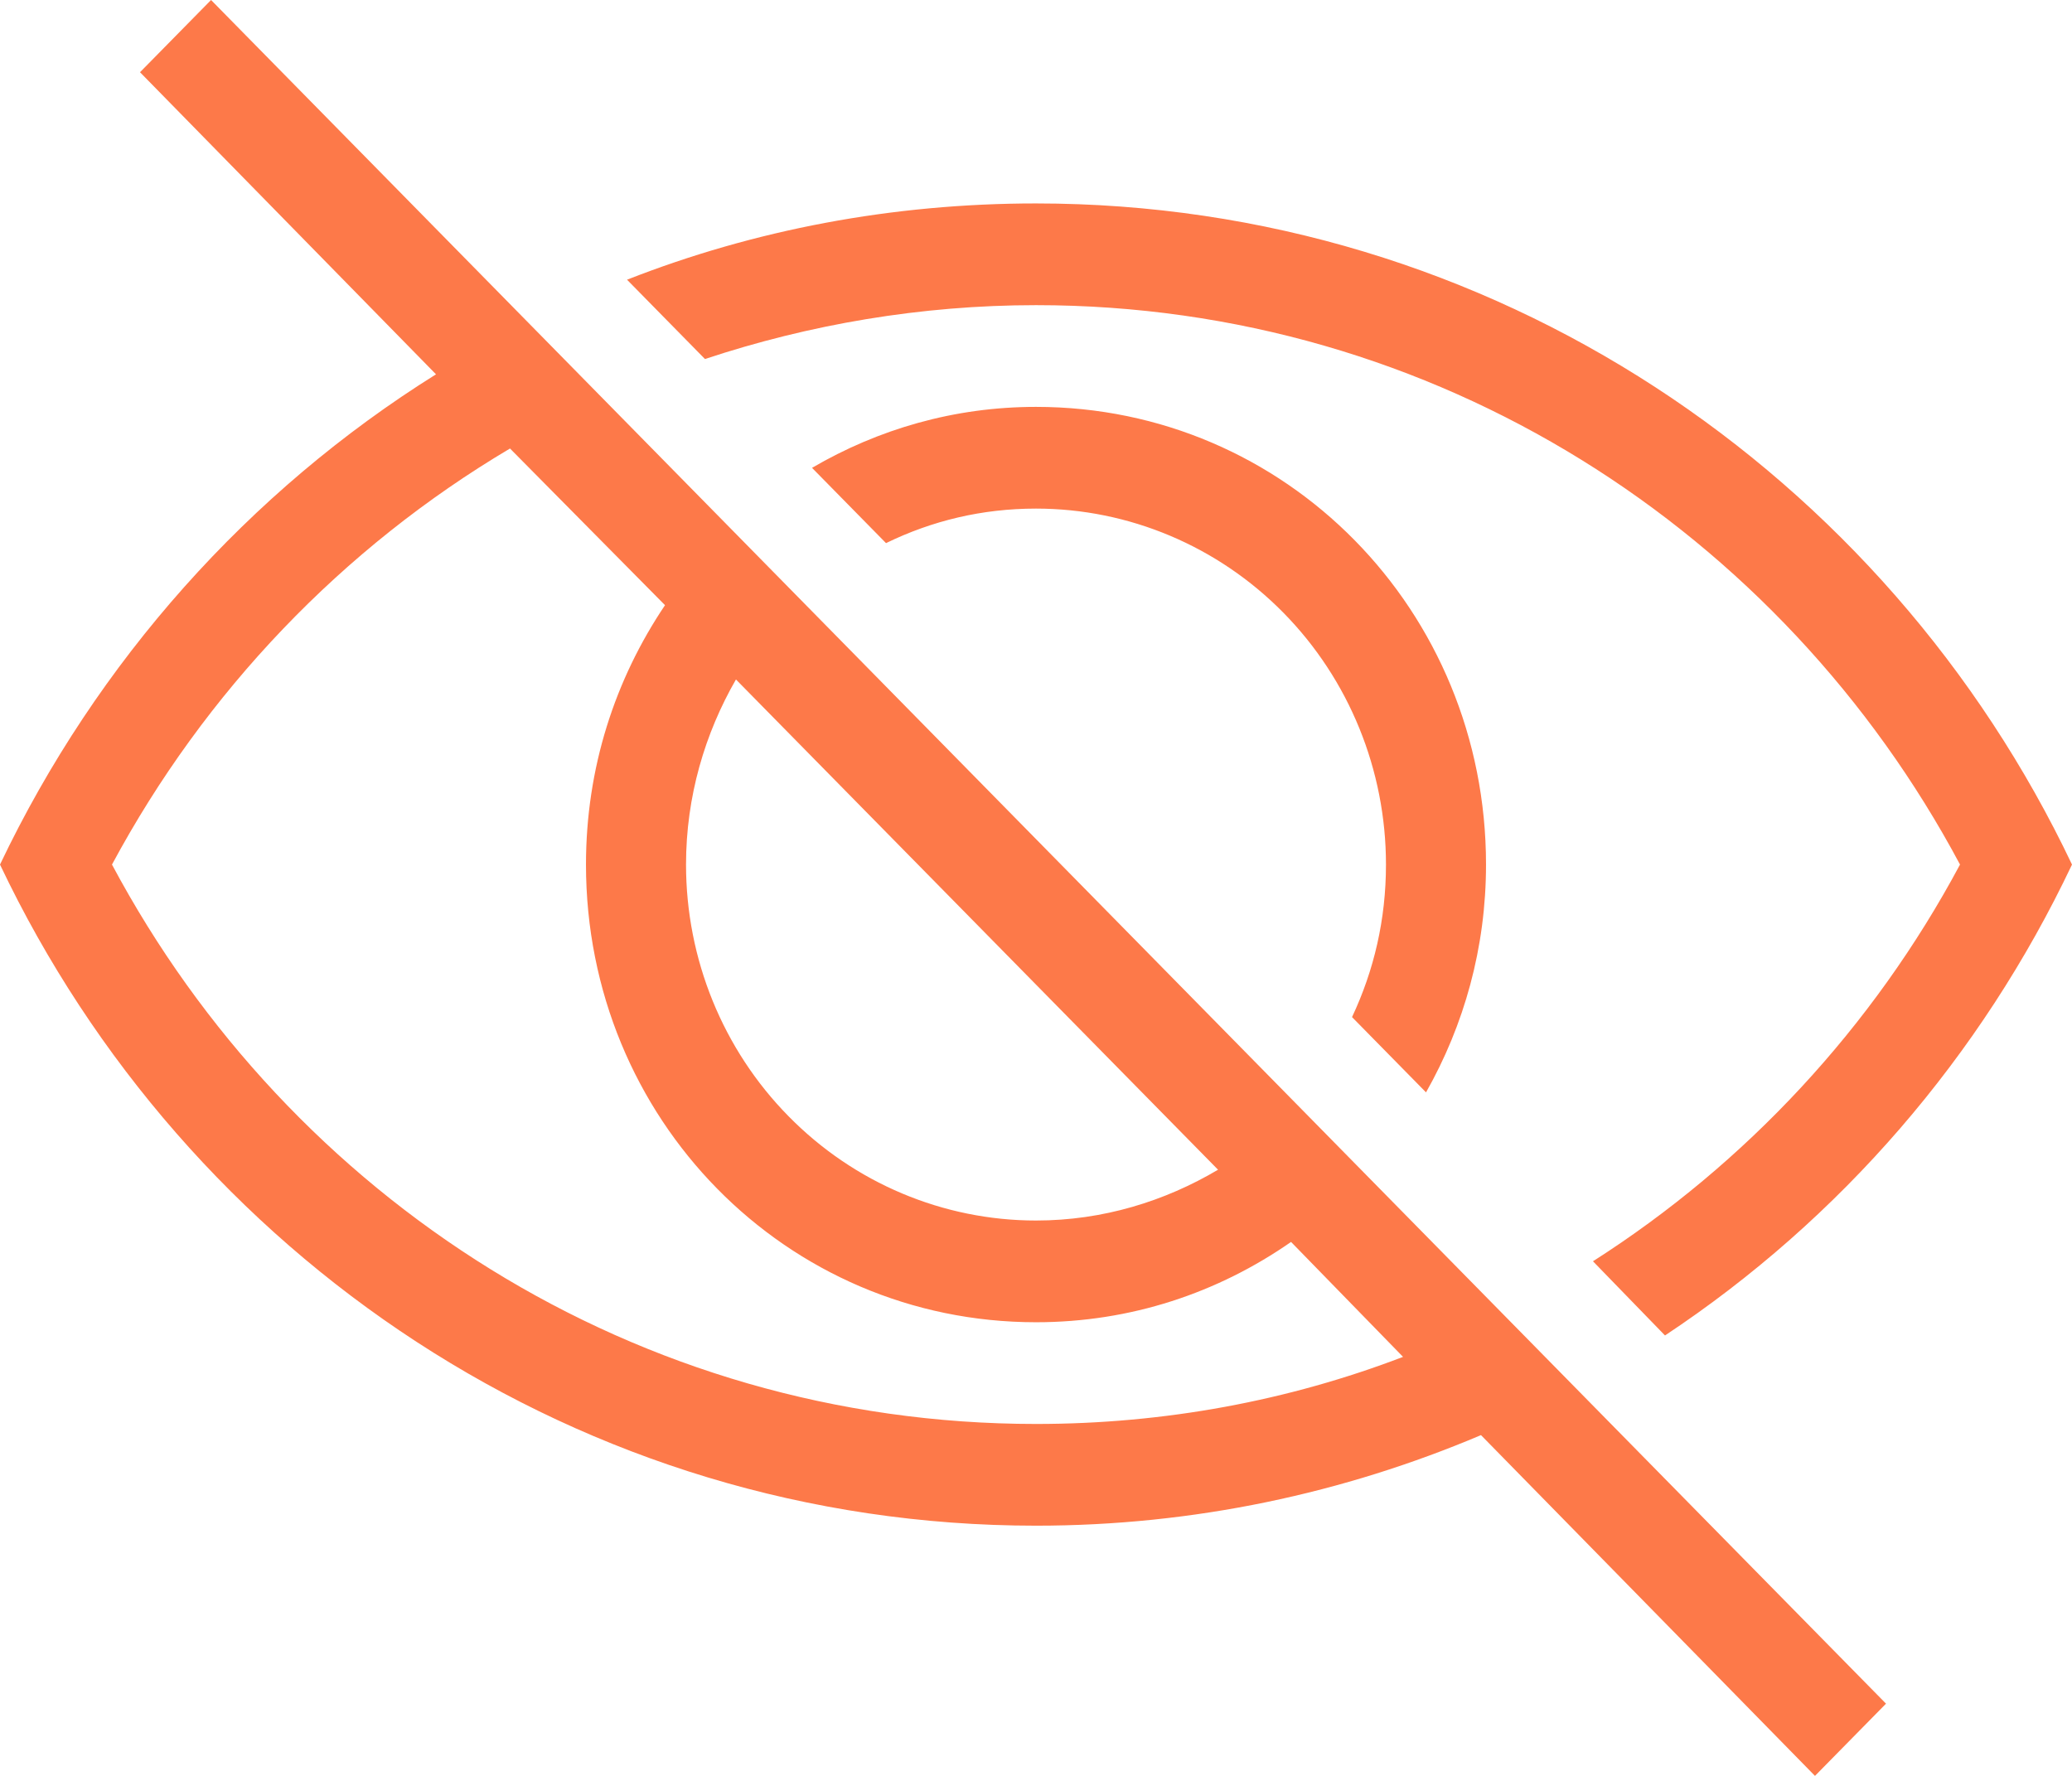 <svg width="21" height="18" viewBox="0 0 21 18" fill="none" xmlns="http://www.w3.org/2000/svg">
<path id="Vector" d="M1.419 0.732L2.139 0L19.115 17.268L18.395 18L15.01 14.546C13.622 15.134 12.101 15.464 10.5 15.464C5.878 15.464 1.885 12.732 0 8.763C0.983 6.701 2.524 4.979 4.419 3.794L1.419 0.732ZM10.5 14.433C11.807 14.433 13.064 14.196 14.22 13.753L13.085 12.588C12.345 13.103 11.463 13.402 10.5 13.402C7.966 13.402 5.939 11.34 5.939 8.763C5.939 7.784 6.233 6.887 6.74 6.134L5.169 4.546C3.472 5.552 2.077 7.01 1.135 8.763C2.939 12.144 6.446 14.433 10.5 14.433ZM19.865 8.763C18.061 5.381 14.554 3.093 10.5 3.093C9.334 3.093 8.199 3.289 7.145 3.639L6.355 2.835C7.642 2.33 9.041 2.062 10.5 2.062C15.122 2.062 19.115 4.794 21 8.763C20.079 10.707 18.652 12.358 16.875 13.536L16.145 12.784C17.696 11.794 18.983 10.412 19.865 8.763ZM10.5 4.124C13.034 4.124 15.061 6.186 15.061 8.763C15.061 9.608 14.838 10.392 14.453 11.072L13.703 10.309C13.926 9.835 14.047 9.32 14.047 8.763C14.047 7.806 13.674 6.888 13.008 6.211C12.343 5.535 11.441 5.155 10.5 5.155C9.953 5.155 9.446 5.278 8.98 5.505L8.23 4.742C8.899 4.351 9.669 4.124 10.5 4.124ZM6.953 8.763C6.953 9.72 7.326 10.638 7.992 11.314C8.657 11.991 9.559 12.371 10.5 12.371C11.179 12.371 11.807 12.175 12.345 11.856L7.459 6.887C7.145 7.433 6.953 8.072 6.953 8.763Z" fill="#FD7949"/>
</svg>

